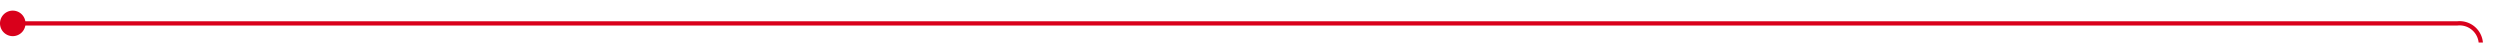 ﻿<?xml version="1.0" encoding="utf-8"?>
<svg version="1.1" xmlns:xlink="http://www.w3.org/1999/xlink" width="588px" height="10px" preserveAspectRatio="xMinYMid meet" viewBox="2583 946  588 8" xmlns="http://www.w3.org/2000/svg">
  <path d="M 2584 950.5  L 3161 950.5  A 5 5 0 0 1 3166.5 955.5 L 3166.5 1036  " stroke-width="1" stroke="#d9001b" fill="none" />
  <path d="M 2586 947.5  A 3 3 0 0 0 2583 950.5 A 3 3 0 0 0 2586 953.5 A 3 3 0 0 0 2589 950.5 A 3 3 0 0 0 2586 947.5 Z M 3171.146 1030.946  L 3166.5 1035.593  L 3161.854 1030.946  L 3161.146 1031.654  L 3166.146 1036.654  L 3166.5 1037.007  L 3166.854 1036.654  L 3171.854 1031.654  L 3171.146 1030.946  Z " fill-rule="nonzero" fill="#d9001b" stroke="none" />
</svg>